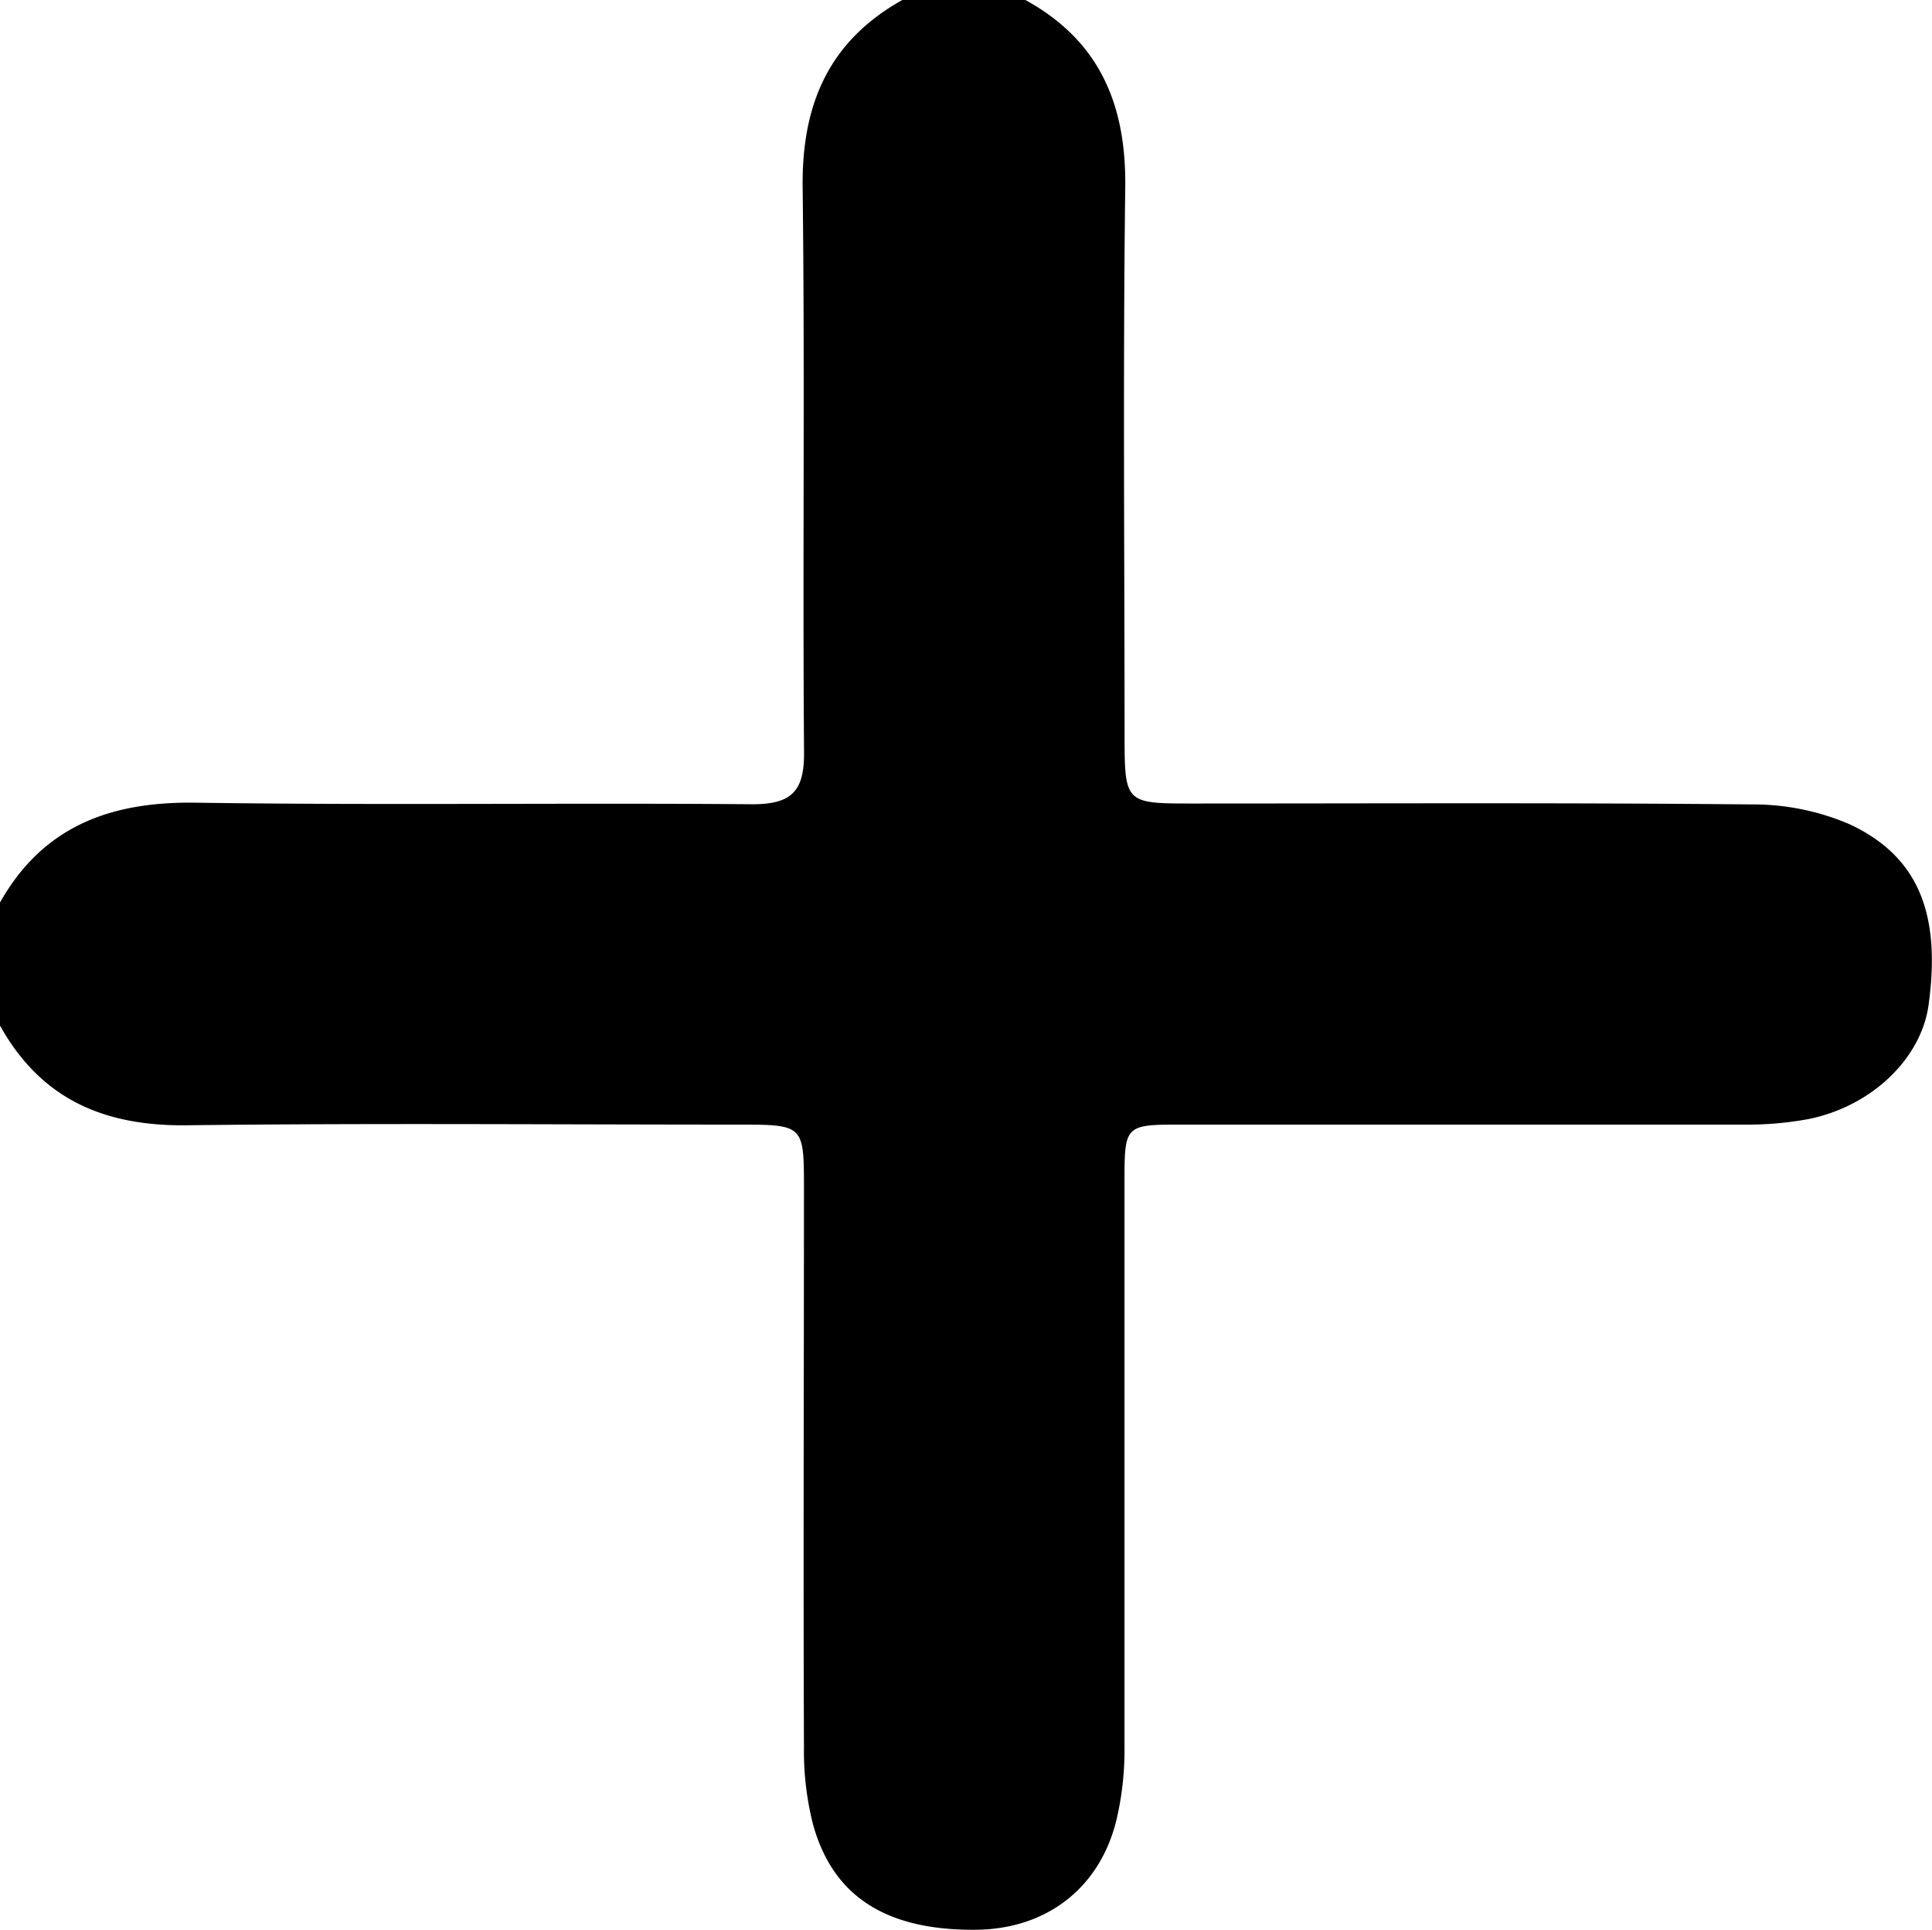 <svg xmlns="http://www.w3.org/2000/svg" viewBox="0 0 234.52 234.24"><g id="Calque_2" data-name="Calque 2"><g id="Calque_1-2" data-name="Calque 1"><path d="M124.47,0c9,4.94,12.25,12.69,12.12,22.74-.28,22.06-.09,44.14-.08,66.21,0,8.57,0,8.57,8.34,8.57,22.57,0,45.14-.11,67.7.11a29.74,29.74,0,0,1,12,2.42c8.36,3.93,11.06,10.88,9.56,21.89-.88,6.49-6.85,12.3-14.54,13.87a40.86,40.86,0,0,1-7.9.68c-22.9,0-45.8,0-68.7,0-6.26,0-6.46.21-6.47,6.44,0,23.07,0,46.13,0,69.2a37.07,37.07,0,0,1-1,8.85c-2.06,8.25-8.53,13.14-17,13.23-10.88.1-17.4-4-19.82-12.83a36.17,36.17,0,0,1-1.09-9.34c-.09-22.57,0-45.14,0-67.7,0-7.84,0-7.85-8.07-7.85-22.24,0-44.47-.19-66.71.08C12.7,136.72,5,133.45,0,124.47V109.53c5.25-9.28,13.43-12.26,23.76-12.11,22.52.33,45.05,0,67.57.19,4.8,0,6.31-1.61,6.27-6.33-.18-22.86.11-45.72-.17-68.57C97.32,12.68,100.59,5,109.53,0Z"/></g></g></svg>